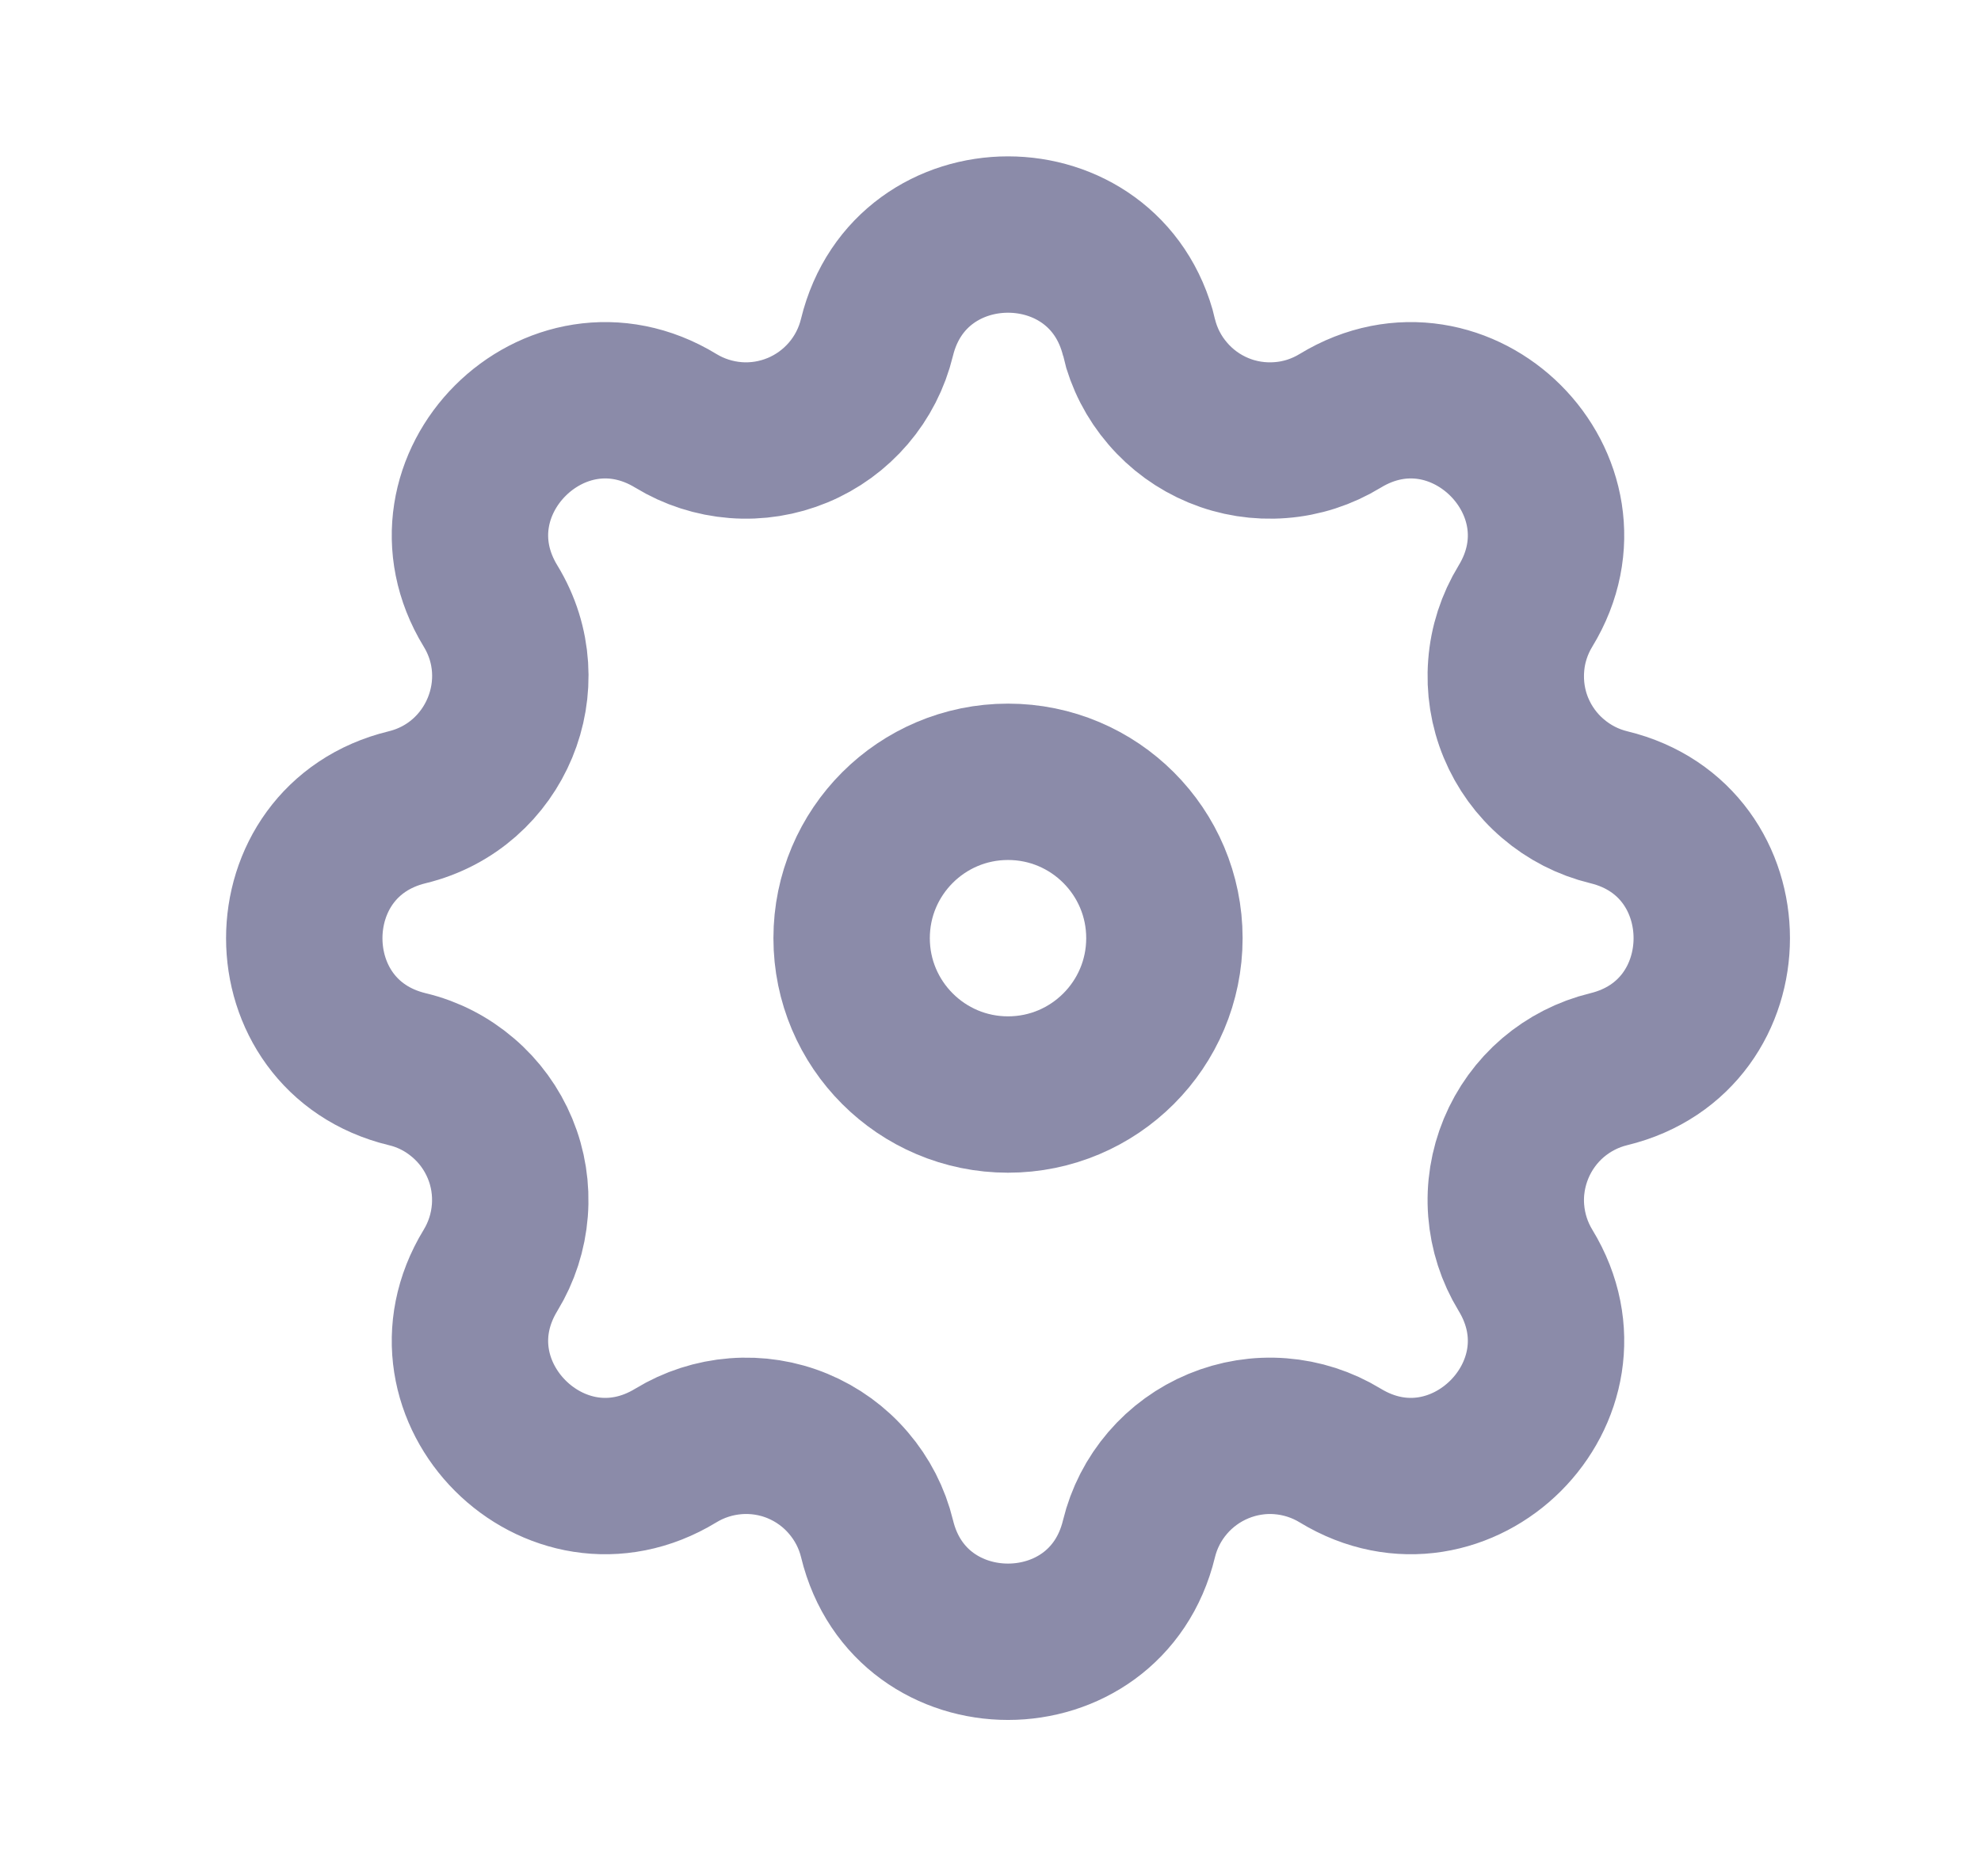 <svg width="19" height="18" viewBox="0 0 19 18" fill="none" xmlns="http://www.w3.org/2000/svg">
<path fill-rule="evenodd" clip-rule="evenodd" d="M10.925 3.237C10.605 1.921 8.731 1.921 8.411 3.237C8.363 3.435 8.269 3.619 8.137 3.773C8.004 3.928 7.838 4.049 7.65 4.127C7.462 4.205 7.258 4.238 7.055 4.222C6.852 4.206 6.656 4.143 6.482 4.037C5.324 3.332 3.999 4.656 4.705 5.814C5.161 6.562 4.756 7.537 3.906 7.744C2.589 8.064 2.589 9.938 3.906 10.257C4.104 10.304 4.287 10.398 4.442 10.531C4.597 10.663 4.718 10.83 4.796 11.018C4.874 11.206 4.906 11.41 4.89 11.613C4.874 11.816 4.811 12.012 4.705 12.186C3.999 13.344 5.324 14.668 6.482 13.963C6.656 13.857 6.852 13.794 7.055 13.778C7.258 13.762 7.462 13.794 7.65 13.872C7.838 13.95 8.005 14.071 8.137 14.226C8.27 14.381 8.364 14.564 8.412 14.762C8.731 16.079 10.605 16.079 10.924 14.762C10.972 14.564 11.066 14.381 11.199 14.226C11.331 14.072 11.498 13.951 11.686 13.873C11.874 13.795 12.078 13.762 12.281 13.778C12.484 13.794 12.68 13.857 12.854 13.963C14.012 14.668 15.336 13.344 14.631 12.186C14.525 12.012 14.462 11.816 14.446 11.613C14.43 11.41 14.463 11.207 14.541 11.018C14.619 10.83 14.74 10.663 14.894 10.531C15.049 10.399 15.232 10.305 15.43 10.257C16.747 9.937 16.747 8.063 15.43 7.744C15.232 7.696 15.049 7.602 14.894 7.469C14.739 7.337 14.618 7.17 14.54 6.982C14.462 6.794 14.43 6.59 14.446 6.387C14.461 6.184 14.525 5.988 14.631 5.814C15.336 4.656 14.012 3.332 12.854 4.037C12.68 4.143 12.484 4.207 12.281 4.222C12.078 4.238 11.874 4.206 11.686 4.128C11.498 4.05 11.331 3.929 11.199 3.774C11.066 3.62 10.972 3.436 10.924 3.238L10.925 3.237Z" stroke="#8B8BA9" stroke-width="1.5"/>
<path d="M11.168 9C11.168 9.828 10.496 10.5 9.668 10.5C8.84 10.5 8.168 9.828 8.168 9C8.168 8.172 8.84 7.5 9.668 7.5C10.496 7.5 11.168 8.172 11.168 9Z" stroke="#8B8BA9" stroke-width="1.5"/>
</svg>
